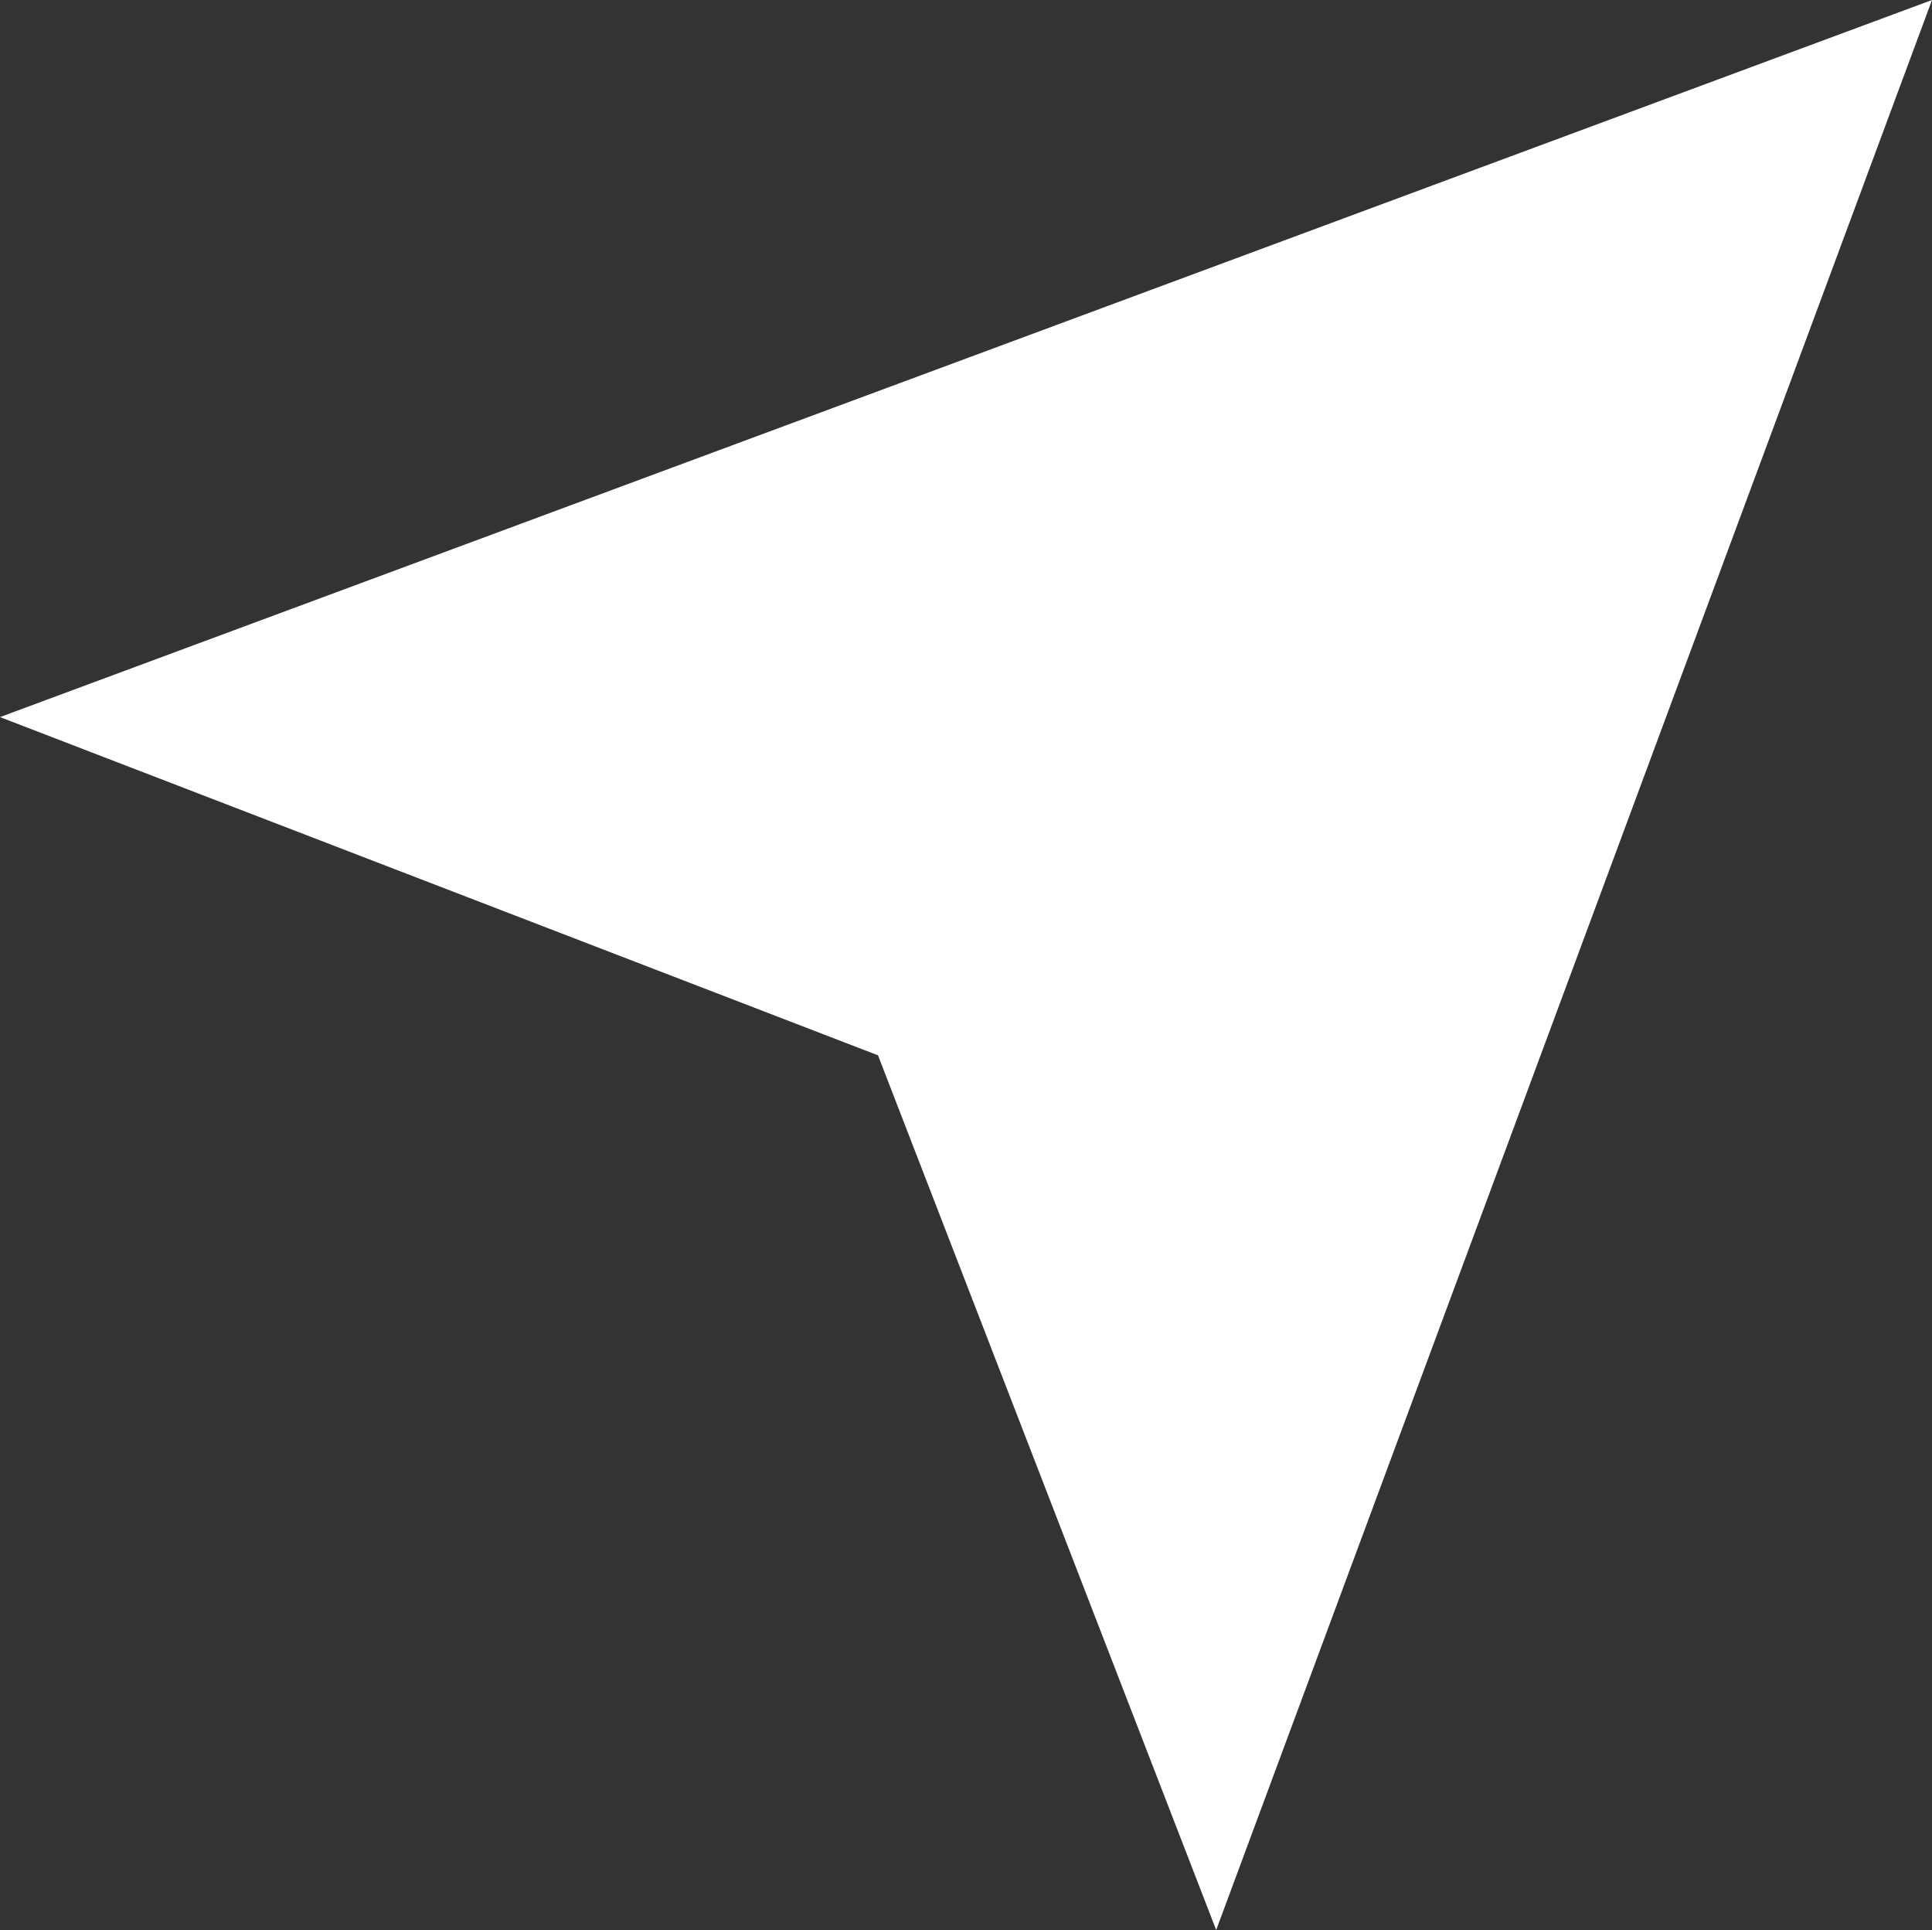 <svg xmlns="http://www.w3.org/2000/svg" width="20.024" height="20" viewBox="0 0 20.024 20">
    <rect x="0" y="0" width="20.024" height="20" fill="#333333" stroke="none"/>
    <path d="m180.01 336.081 9.1 3.505 3.505 9.064 7.419-20z" transform="translate(-180.01 -328.65)" style="fill:#fff"/>
</svg>
